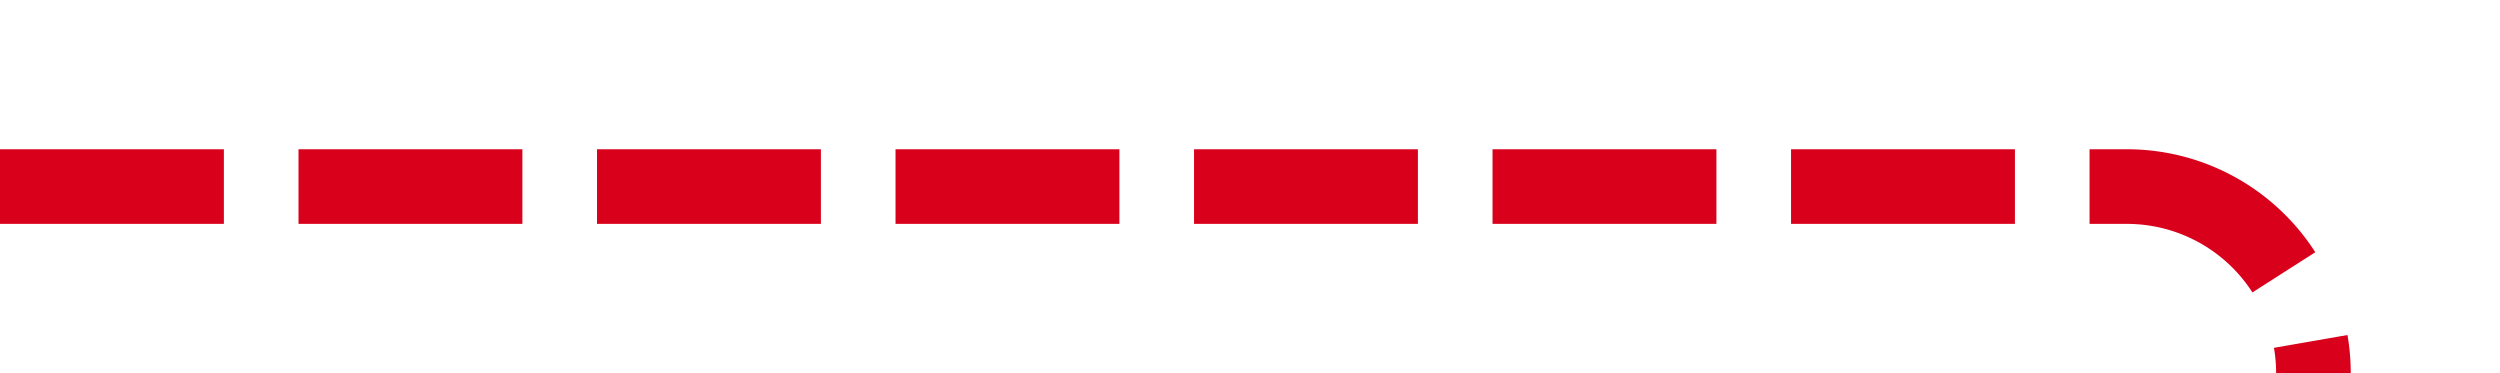 ﻿<?xml version="1.0" encoding="utf-8"?>
<svg version="1.1" xmlns:xlink="http://www.w3.org/1999/xlink" width="67px" height="10px" preserveAspectRatio="xMinYMid meet" viewBox="727 616  67 8" xmlns="http://www.w3.org/2000/svg">
  <path d="M 727 620  L 784 620  A 5 5 0 0 1 789 625 L 789 764  " stroke-width="2" stroke-dasharray="6,2" stroke="#d9001b" fill="none" />
  <path d="M 779.5 762  L 789 776  L 798.5 762  L 779.5 762  Z " fill-rule="nonzero" fill="#d9001b" stroke="none" />
</svg>
